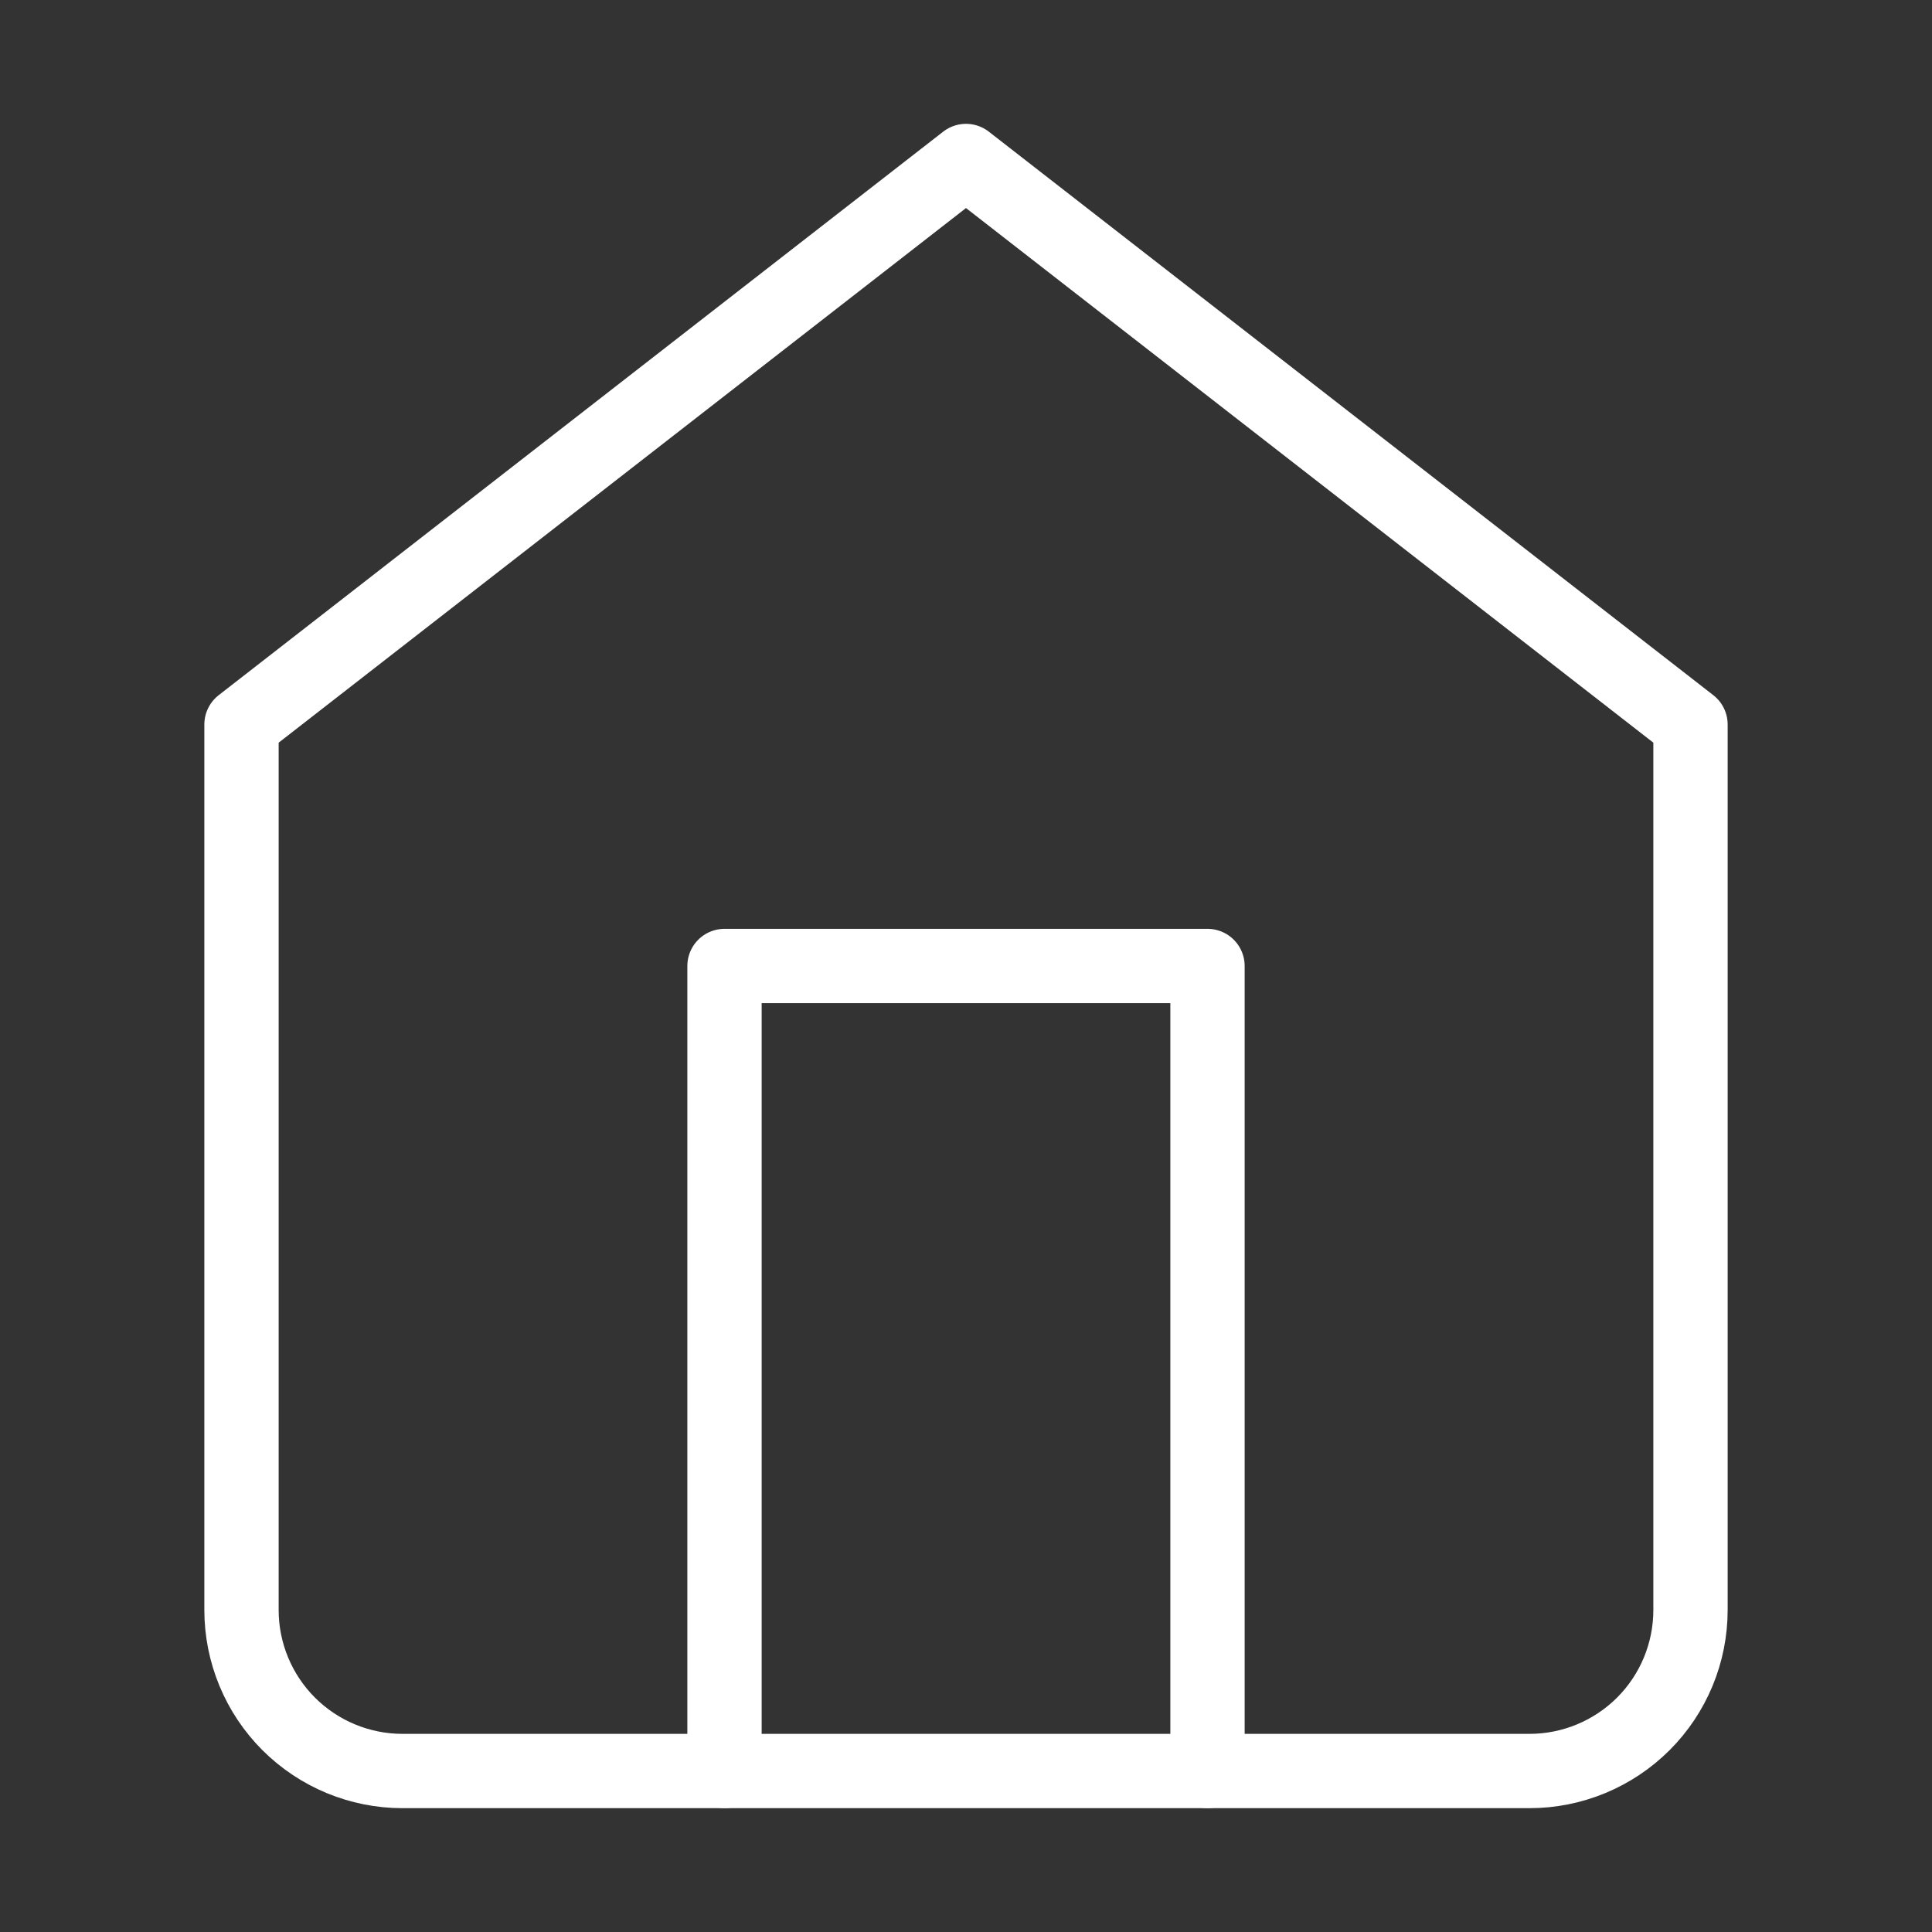 <svg width="52" height="52" viewBox="0 0 52 52" fill="none" xmlns="http://www.w3.org/2000/svg">
<rect x="0" y="0" width="52" height="52" fill="#333333" stroke="none"/>
<path d="M6.5 19.5L26 4.333L45.5 19.5V43.333C45.5 44.483 45.044 45.585 44.231 46.398C43.418 47.21 42.316 47.667 41.167 47.667H10.833C9.684 47.667 8.582 47.21 7.769 46.398C6.957 45.585 6.5 44.483 6.5 43.333V19.5Z" stroke="white" stroke-width="2" stroke-linecap="round" stroke-linejoin="round"/>
<path d="M19.5 47.667V26H32.5V47.667" stroke="white" stroke-width="2" stroke-linecap="round" stroke-linejoin="round"/>
</svg>
